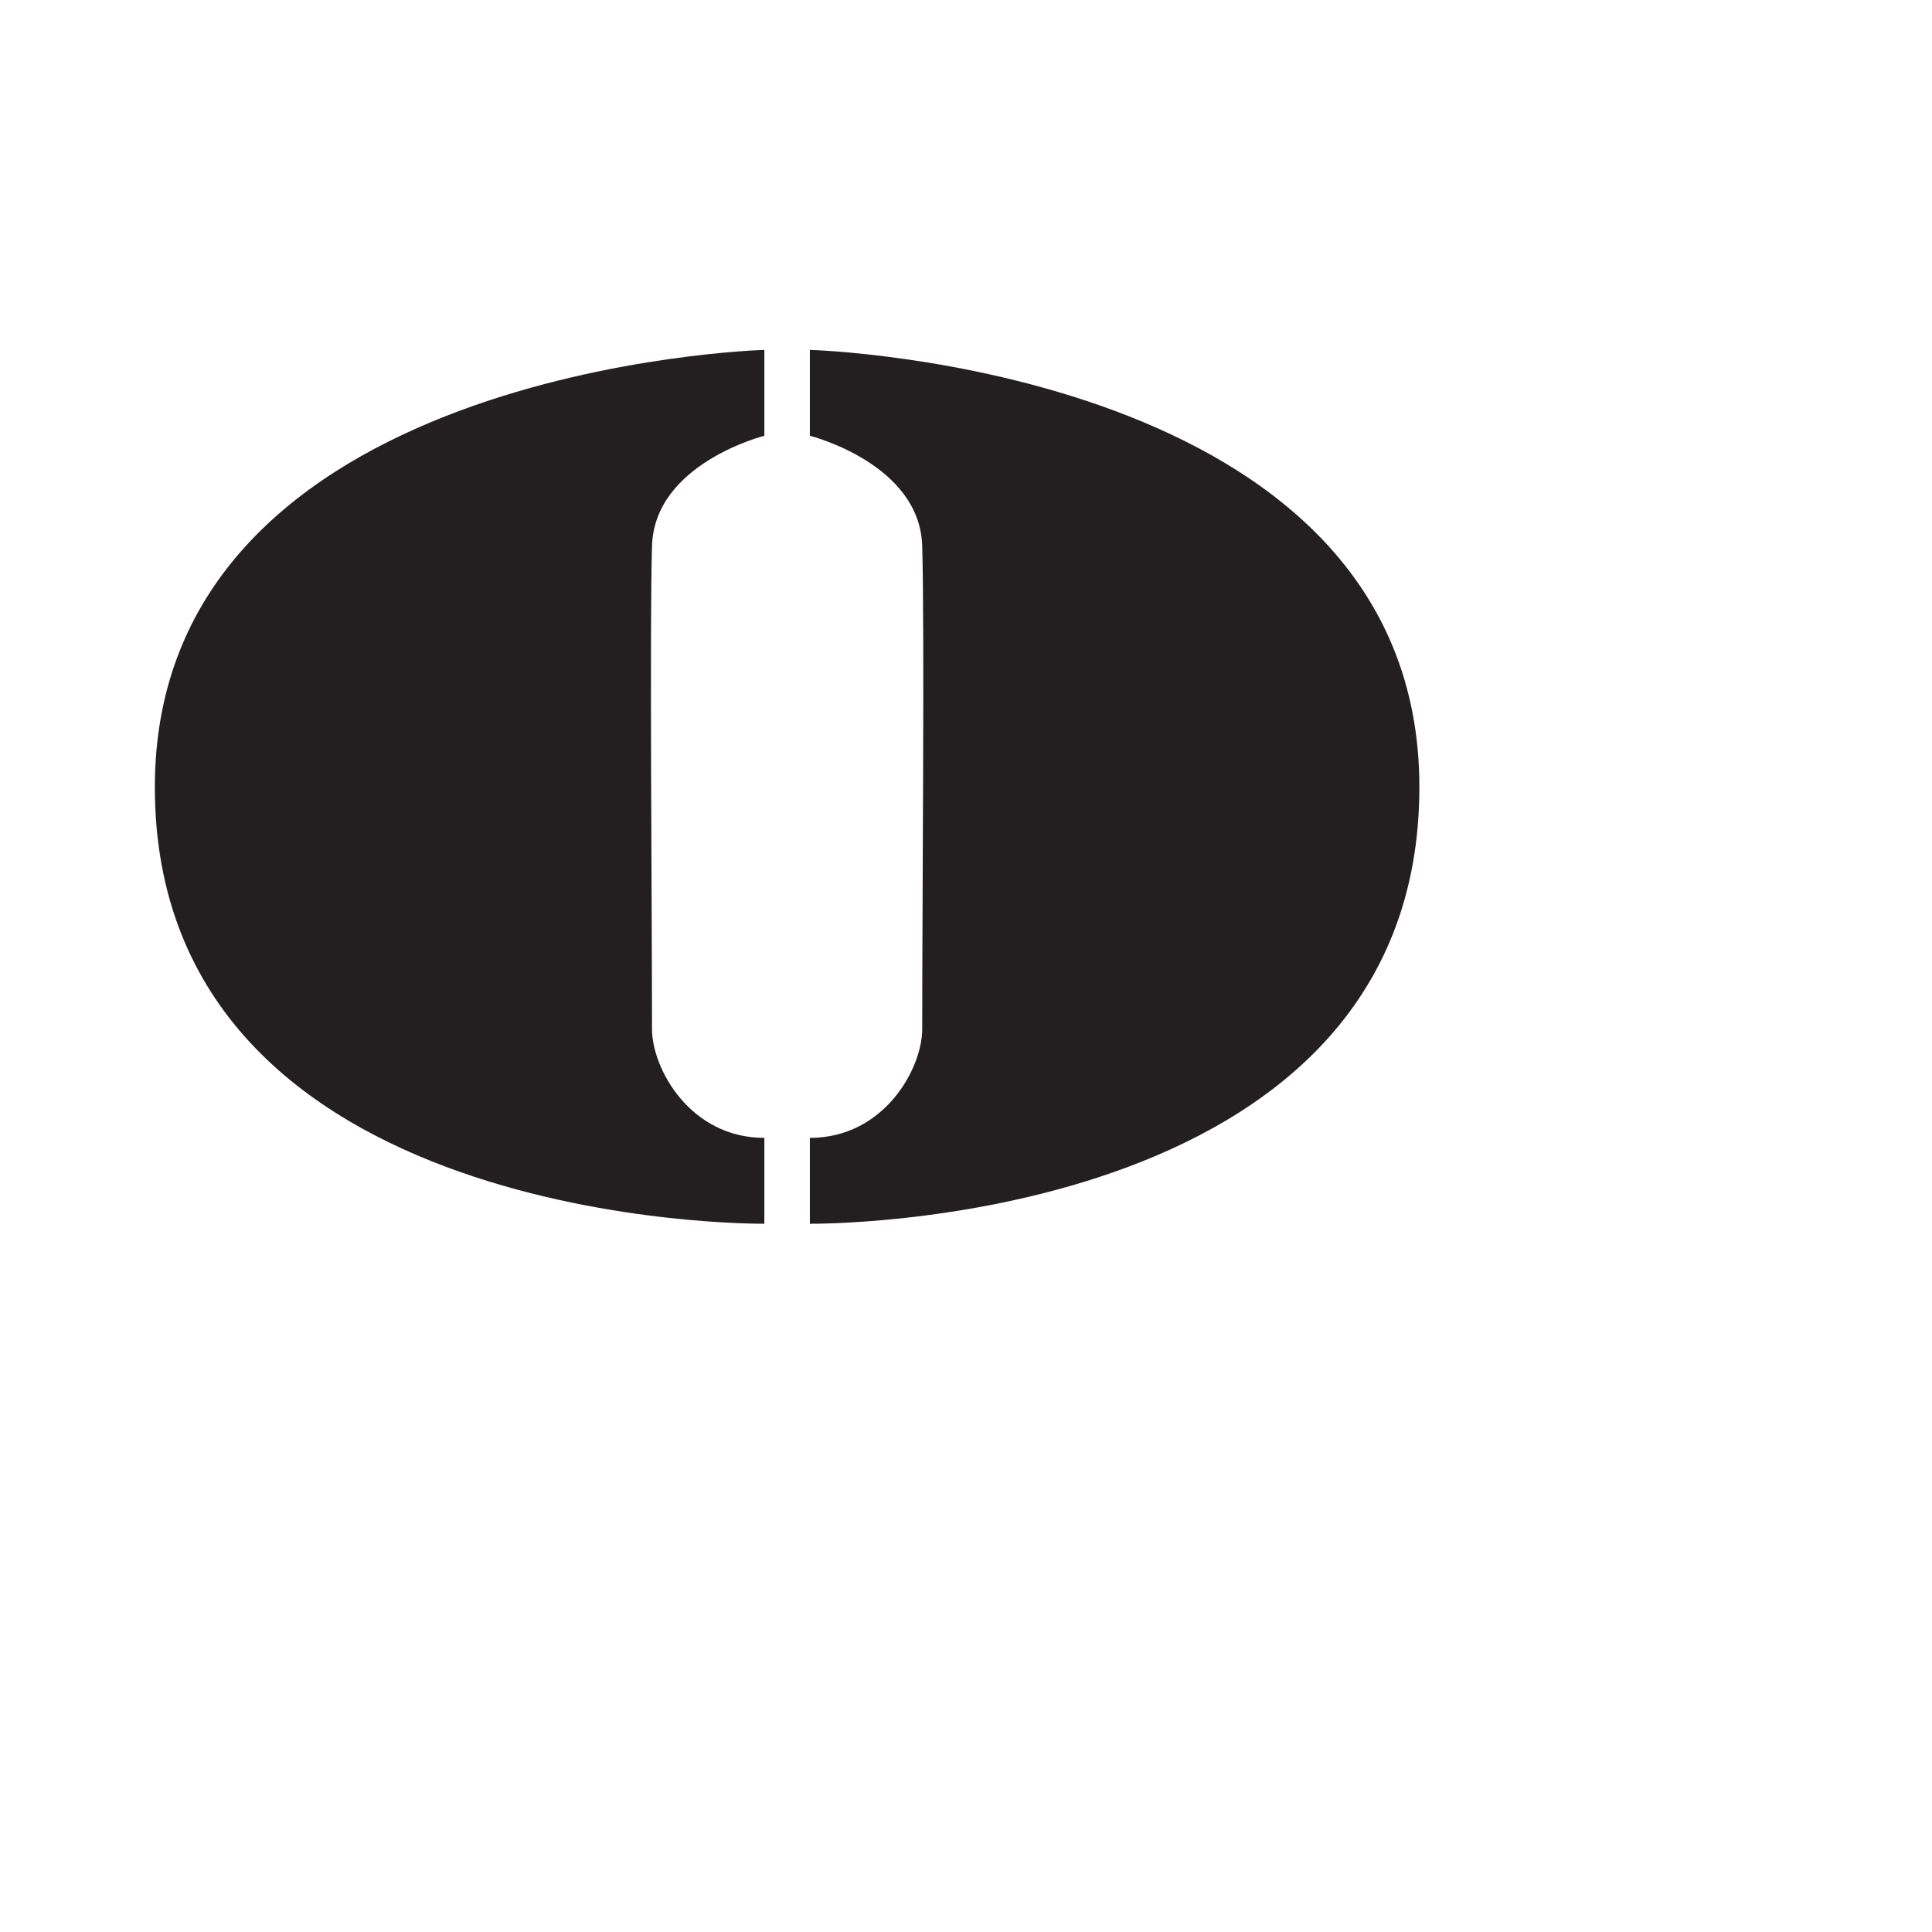 <svg xmlns="http://www.w3.org/2000/svg" viewBox="0 0 135 135" style="margin:0 1.3rem; box-sizing: border-box;"><defs><style>.cls-1{fill:#231f20;}.cls-2{fill:none;}</style></defs><g id="Layer_2" data-name="Layer 2"><g id="Layer_1-2" data-name="Layer 1"><path class="cls-1" d="M53.41,24.45v6s-7.68,1.93-7.85,7.7,0,25,0,33.75c0,2.78,2.67,7.61,7.85,7.61v6S10.82,86,10.82,55C10.82,25.61,53.41,24.45,53.41,24.45Z"/><path class="cls-1" d="M56.59,24.45v6s7.68,1.93,7.85,7.7,0,25,0,33.75c0,2.78-2.67,7.61-7.85,7.61v6S99.18,86,99.18,55C99.18,25.61,56.59,24.45,56.59,24.45Z"/><rect class="cls-2" width="135" height="135"/></g></g></svg>